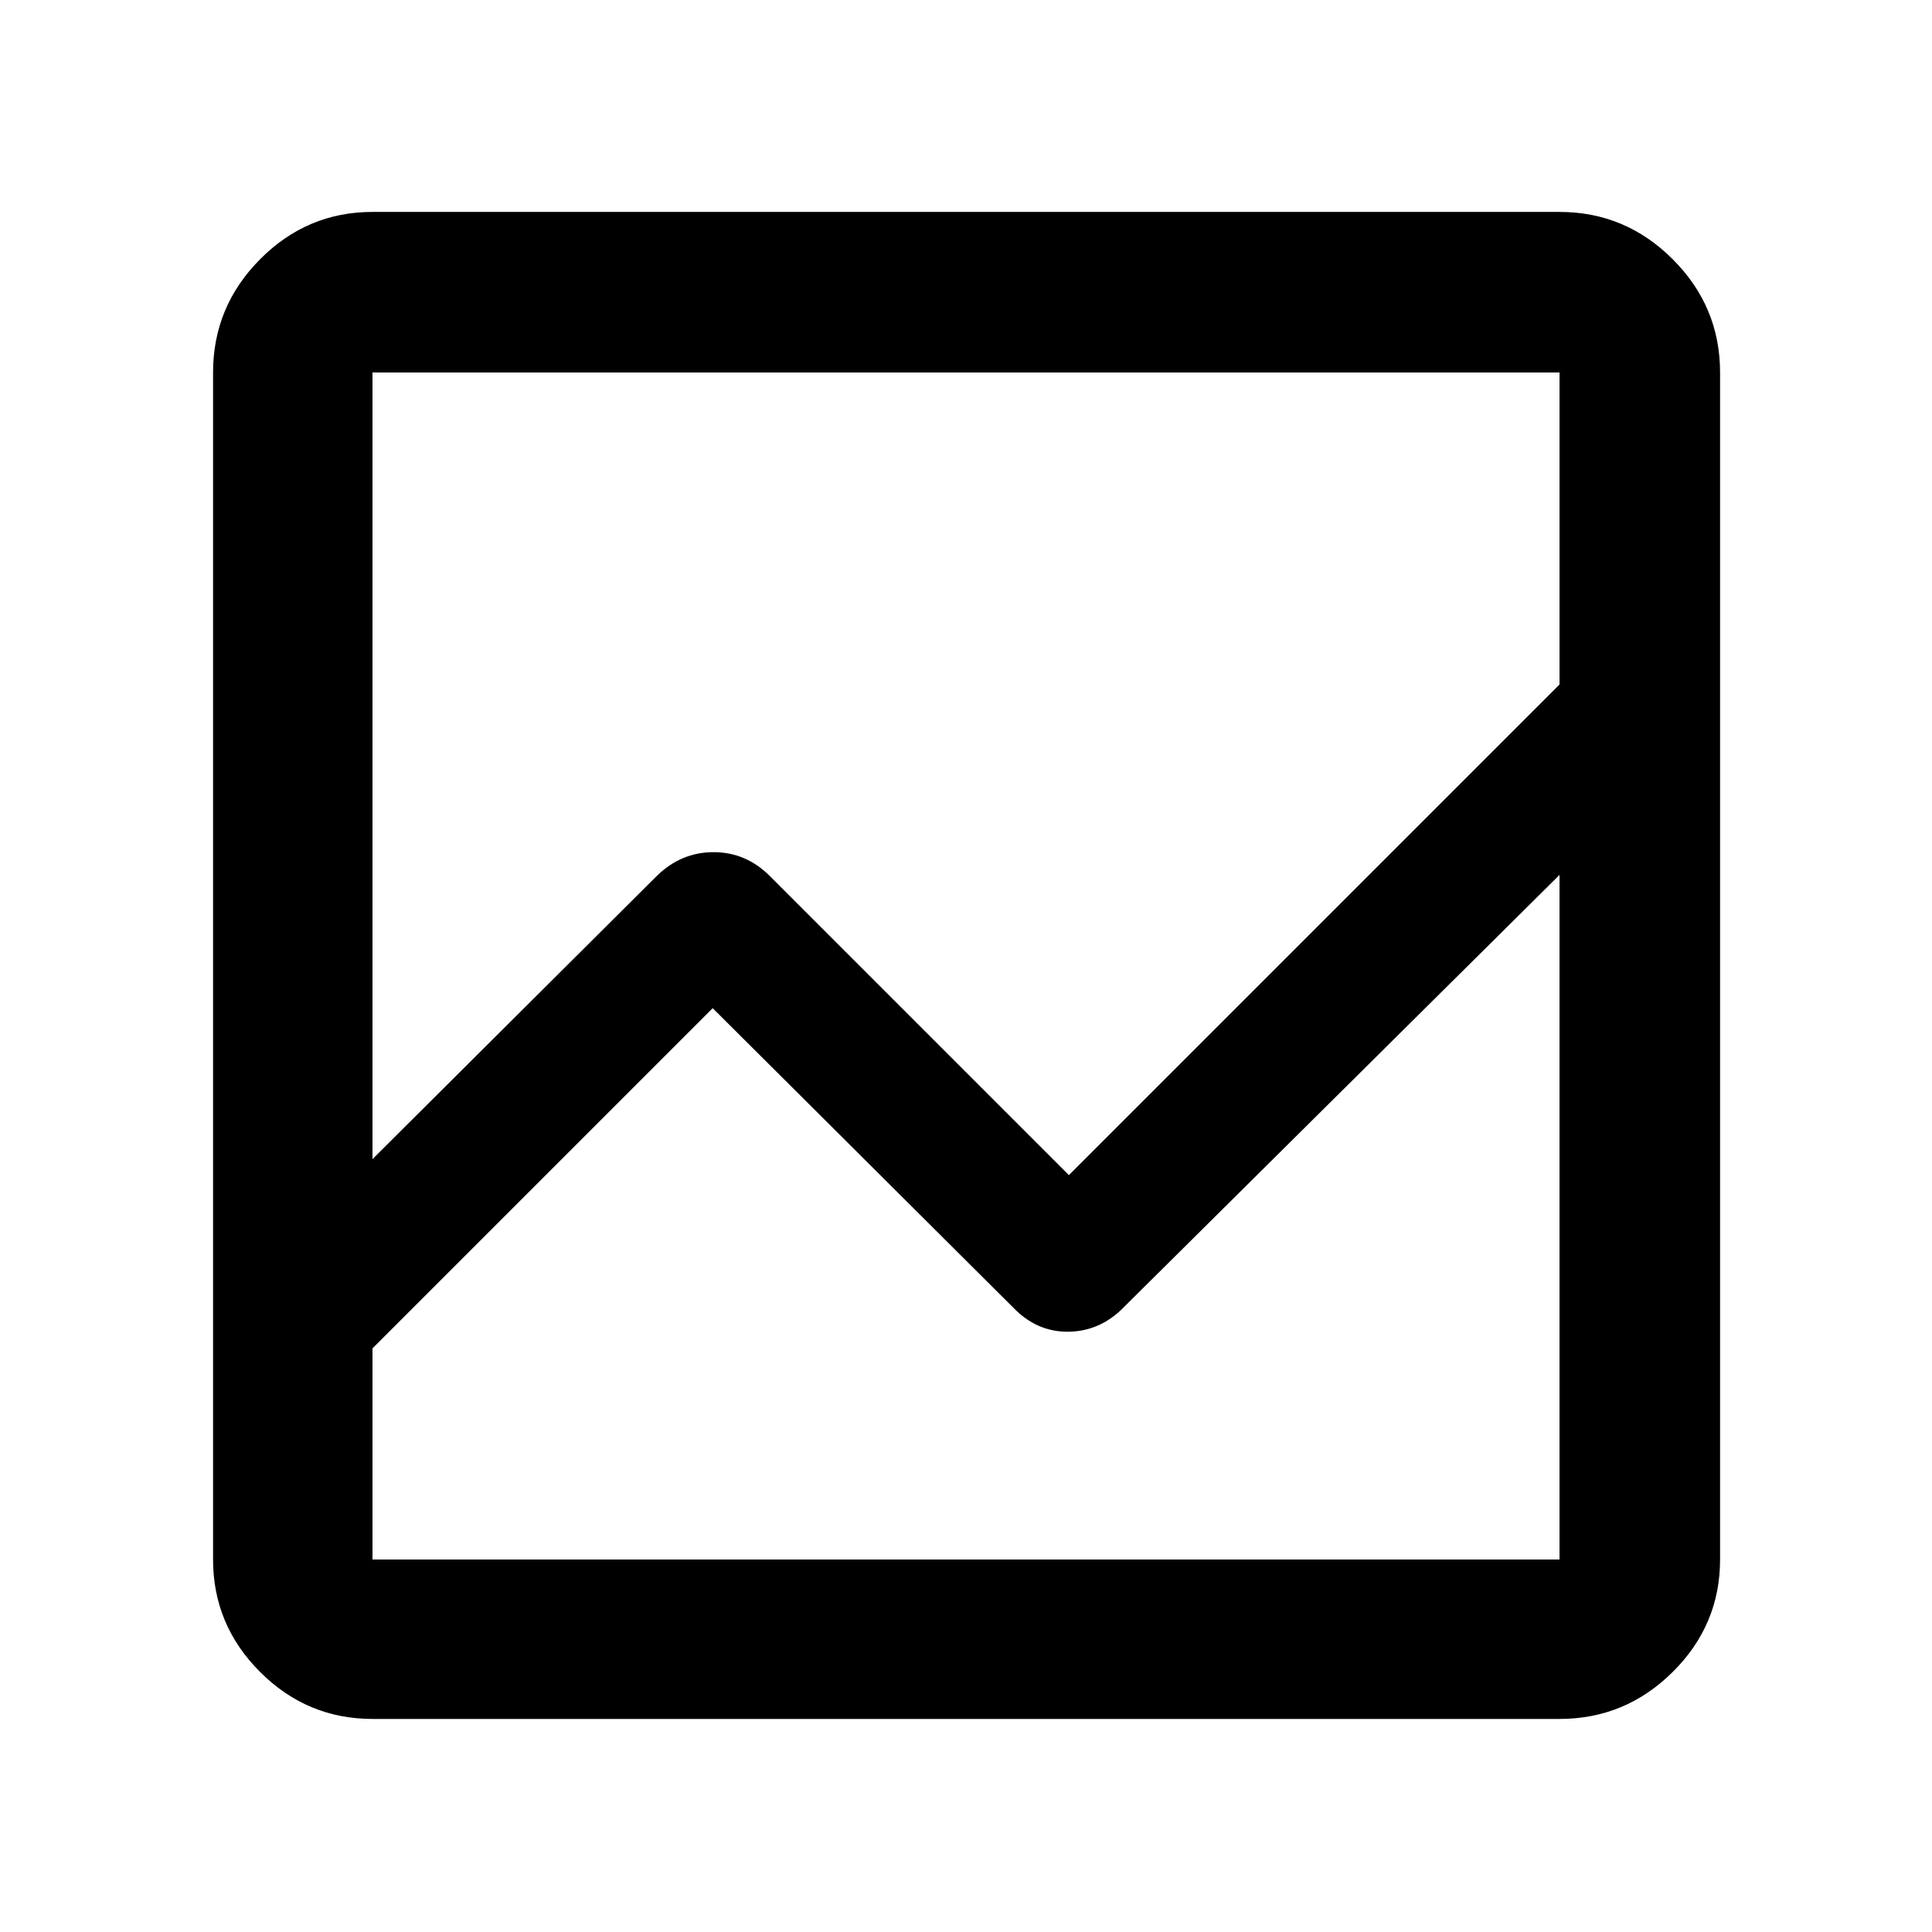 <svg xmlns="http://www.w3.org/2000/svg" height="48" viewBox="0 -960 960 960" width="48"><path d="M185.087-105.869q-32.507 0-55.862-23.356-23.356-23.355-23.356-55.862v-589.826q0-32.74 23.356-56.262 23.355-23.521 55.862-23.521h589.826q32.74 0 56.262 23.521 23.521 23.522 23.521 56.262v589.826q0 32.507-23.521 55.862-23.522 23.356-56.262 23.356H185.087Zm0-184.131v104.913h589.826V-525.26l-216 214.303q-11.826 12.392-27.783 12.674-15.956.283-27.782-12.108L354.13-459.043 185.087-290Zm0-94.044 141.261-140.695q12.083-11.826 28.194-11.826 16.11 0 27.937 11.826L531.13-376.087 774.913-619.87v-155.043H185.087v390.869Zm0-141.216v-94.61 243.783-177V-290v-169.043 177-243.217Zm0 141.216v-390.869 398.826-177 169.043Zm0 94.044v-169.043 177-243.217 340.173V-290Z"/></svg>